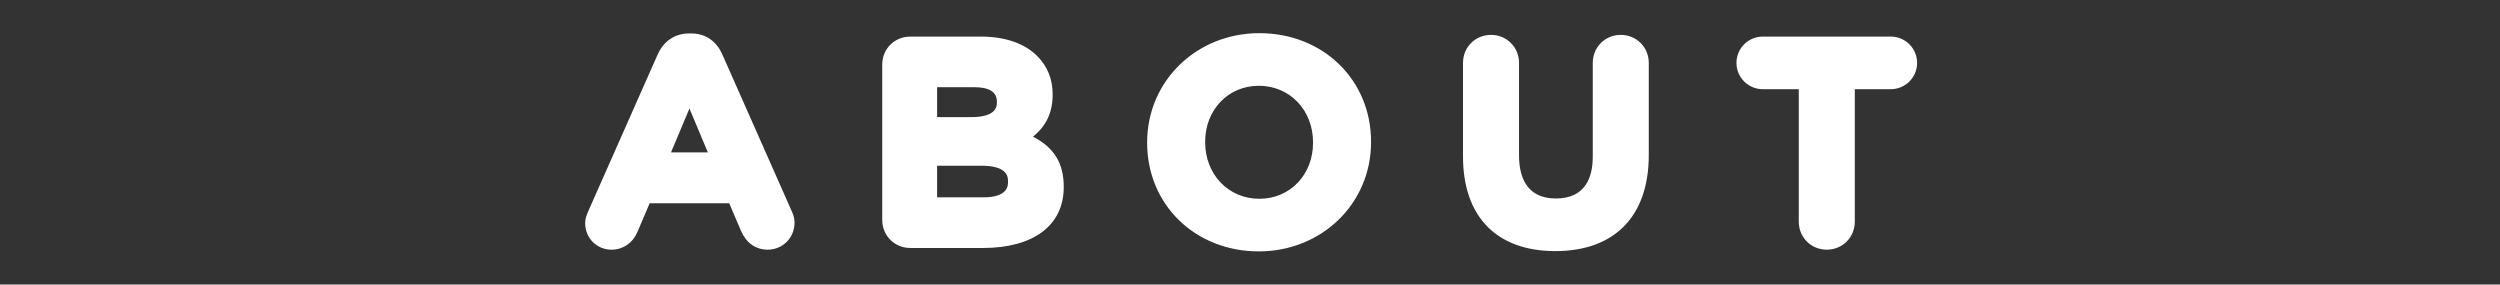 <svg xmlns="http://www.w3.org/2000/svg" width="492" height="56"><rect width="100%" height="100%" fill="#333333" stroke="none"/><defs><clipPath id="e"><path fill="none" d="M0 0h492v56H0z"/></clipPath><style>.f{fill:#fff}</style></defs><g id="b"><g id="c"><g clip-path="url(#e)" id="d"><path class="f" d="M151.081 49.136c-2.342 0-4.204-1.31-5.243-3.688l-2.325-5.44H127.85l-2.434 5.71c-.929 2.143-2.827 3.417-5.08 3.417-2.902 0-5.176-2.298-5.176-5.231 0-.882.31-1.68.612-2.345l13.66-30.845c1.174-2.627 3.41-4.13 6.136-4.13h.504c2.73 0 4.89 1.465 6.08 4.126l13.665 30.86c.374.823.551 1.532.551 2.222 0 2.996-2.323 5.343-5.288 5.343Zm-11.773-19.144-3.627-8.637-3.627 8.637h7.254ZM179.136 48.8c-3.09 0-5.512-2.422-5.512-5.512V12.712c0-3.091 2.421-5.512 5.512-5.512h13.888c4.759 0 8.596 1.322 11.096 3.823 2.017 2.016 3.04 4.544 3.04 7.513v.112c0 3.466-1.27 6.18-3.872 8.244 4.17 2.143 6.056 5.249 6.056 9.844v.112c0 7.484-5.934 11.952-15.872 11.952h-14.336Zm14.336-9.96c4.904 0 4.904-2.3 4.904-3.056v-.112c0-.756 0-3.057-5.184-3.057h-8.768v6.225h9.048Zm-2.296-15.792c5.015 0 5.015-2.216 5.015-2.944v-.112c0-1.88-1.499-2.832-4.455-2.832h-7.312v5.888h6.752ZM247.736 49.471c-12.528 0-21.976-9.182-21.976-21.36V28c0-12.04 9.702-21.472 22.088-21.472 12.528 0 21.976 9.182 21.976 21.36V28c0 12.04-9.702 21.471-22.088 21.471Zm0-32.591c-6.02 0-10.56 4.732-10.56 11.008V28c0 6.34 4.588 11.12 10.672 11.12 6.02 0 10.56-4.733 10.56-11.008V28c0-6.34-4.588-11.12-10.672-11.12ZM306.087 49.416c-11.546 0-18.168-6.785-18.168-18.616V12.376c0-3.091 2.421-5.512 5.513-5.512 3.09 0 5.511 2.42 5.511 5.512v18.2c0 3.872 1.26 8.488 7.256 8.488s7.256-4.464 7.256-8.209v-18.48c0-3.09 2.421-5.511 5.512-5.511 3.091 0 5.512 2.42 5.512 5.512V30.52c0 12.008-6.704 18.896-18.392 18.896ZM359.51 49.136c-3.09 0-5.511-2.422-5.511-5.512V17.552h-7.088c-2.854 0-5.176-2.322-5.176-5.176s2.322-5.176 5.176-5.176h25.2c2.854 0 5.176 2.322 5.176 5.176s-2.322 5.176-5.176 5.176h-7.088v26.072c0 3.09-2.421 5.512-5.512 5.512Z"/></g></g></g></svg>